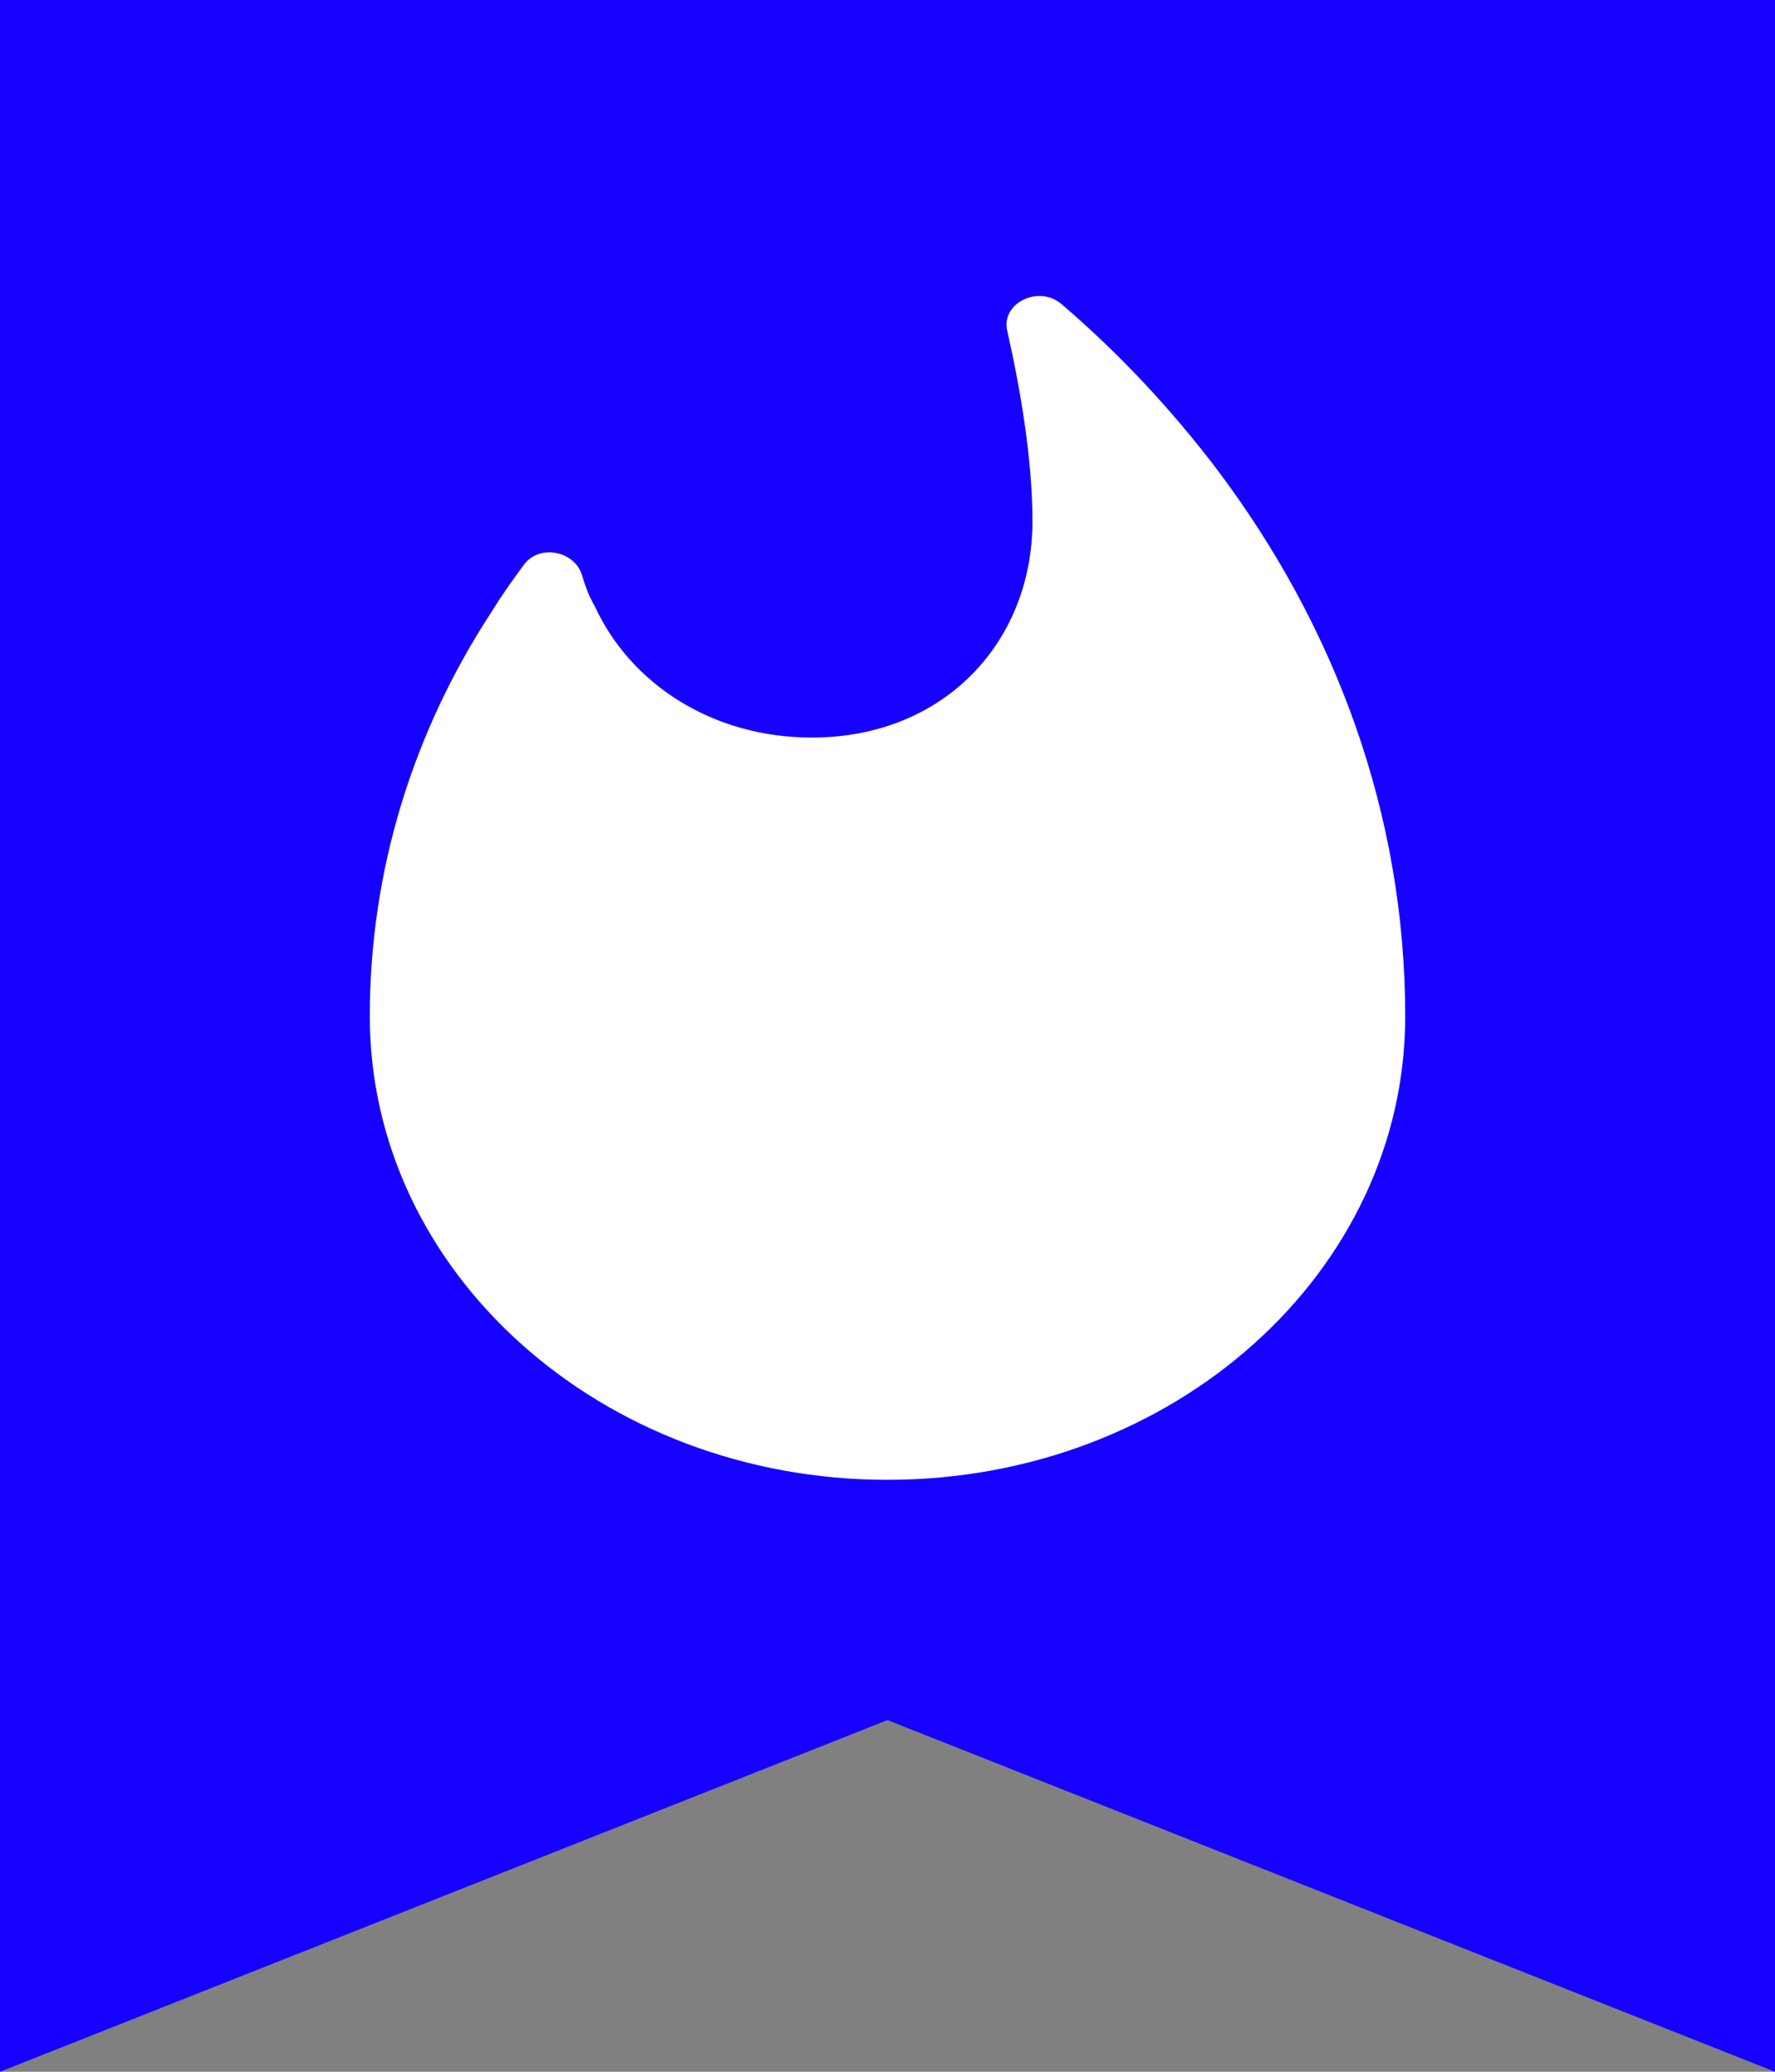 <svg width="24" height="28" viewBox="0 0 24 28" fill="none" xmlns="http://www.w3.org/2000/svg">
<rect x="0" y="0" width="24" height="28" fill="#808080" stroke="none"/>
<path d="M0 28L12 23.247L24 28V0L0 0V28Z" fill="#1600FF"/>
<path d="M16.454 6.343C15.841 5.536 15.141 4.784 14.354 4.111C14.047 3.845 13.531 4.095 13.619 4.471C13.785 5.207 13.96 6.178 13.96 7.047C13.96 8.661 12.779 9.968 10.976 9.968C9.629 9.968 8.526 9.24 8.045 8.199C7.957 8.042 7.923 7.948 7.87 7.776C7.774 7.447 7.293 7.345 7.082 7.635C6.925 7.846 6.776 8.058 6.636 8.285C5.595 9.882 5 11.746 5 13.735C5 17.197 8.133 20 12 20C15.867 20 19 17.197 19 13.735C19 11.002 18.055 8.465 16.454 6.343Z" fill="white"/>
</svg>
